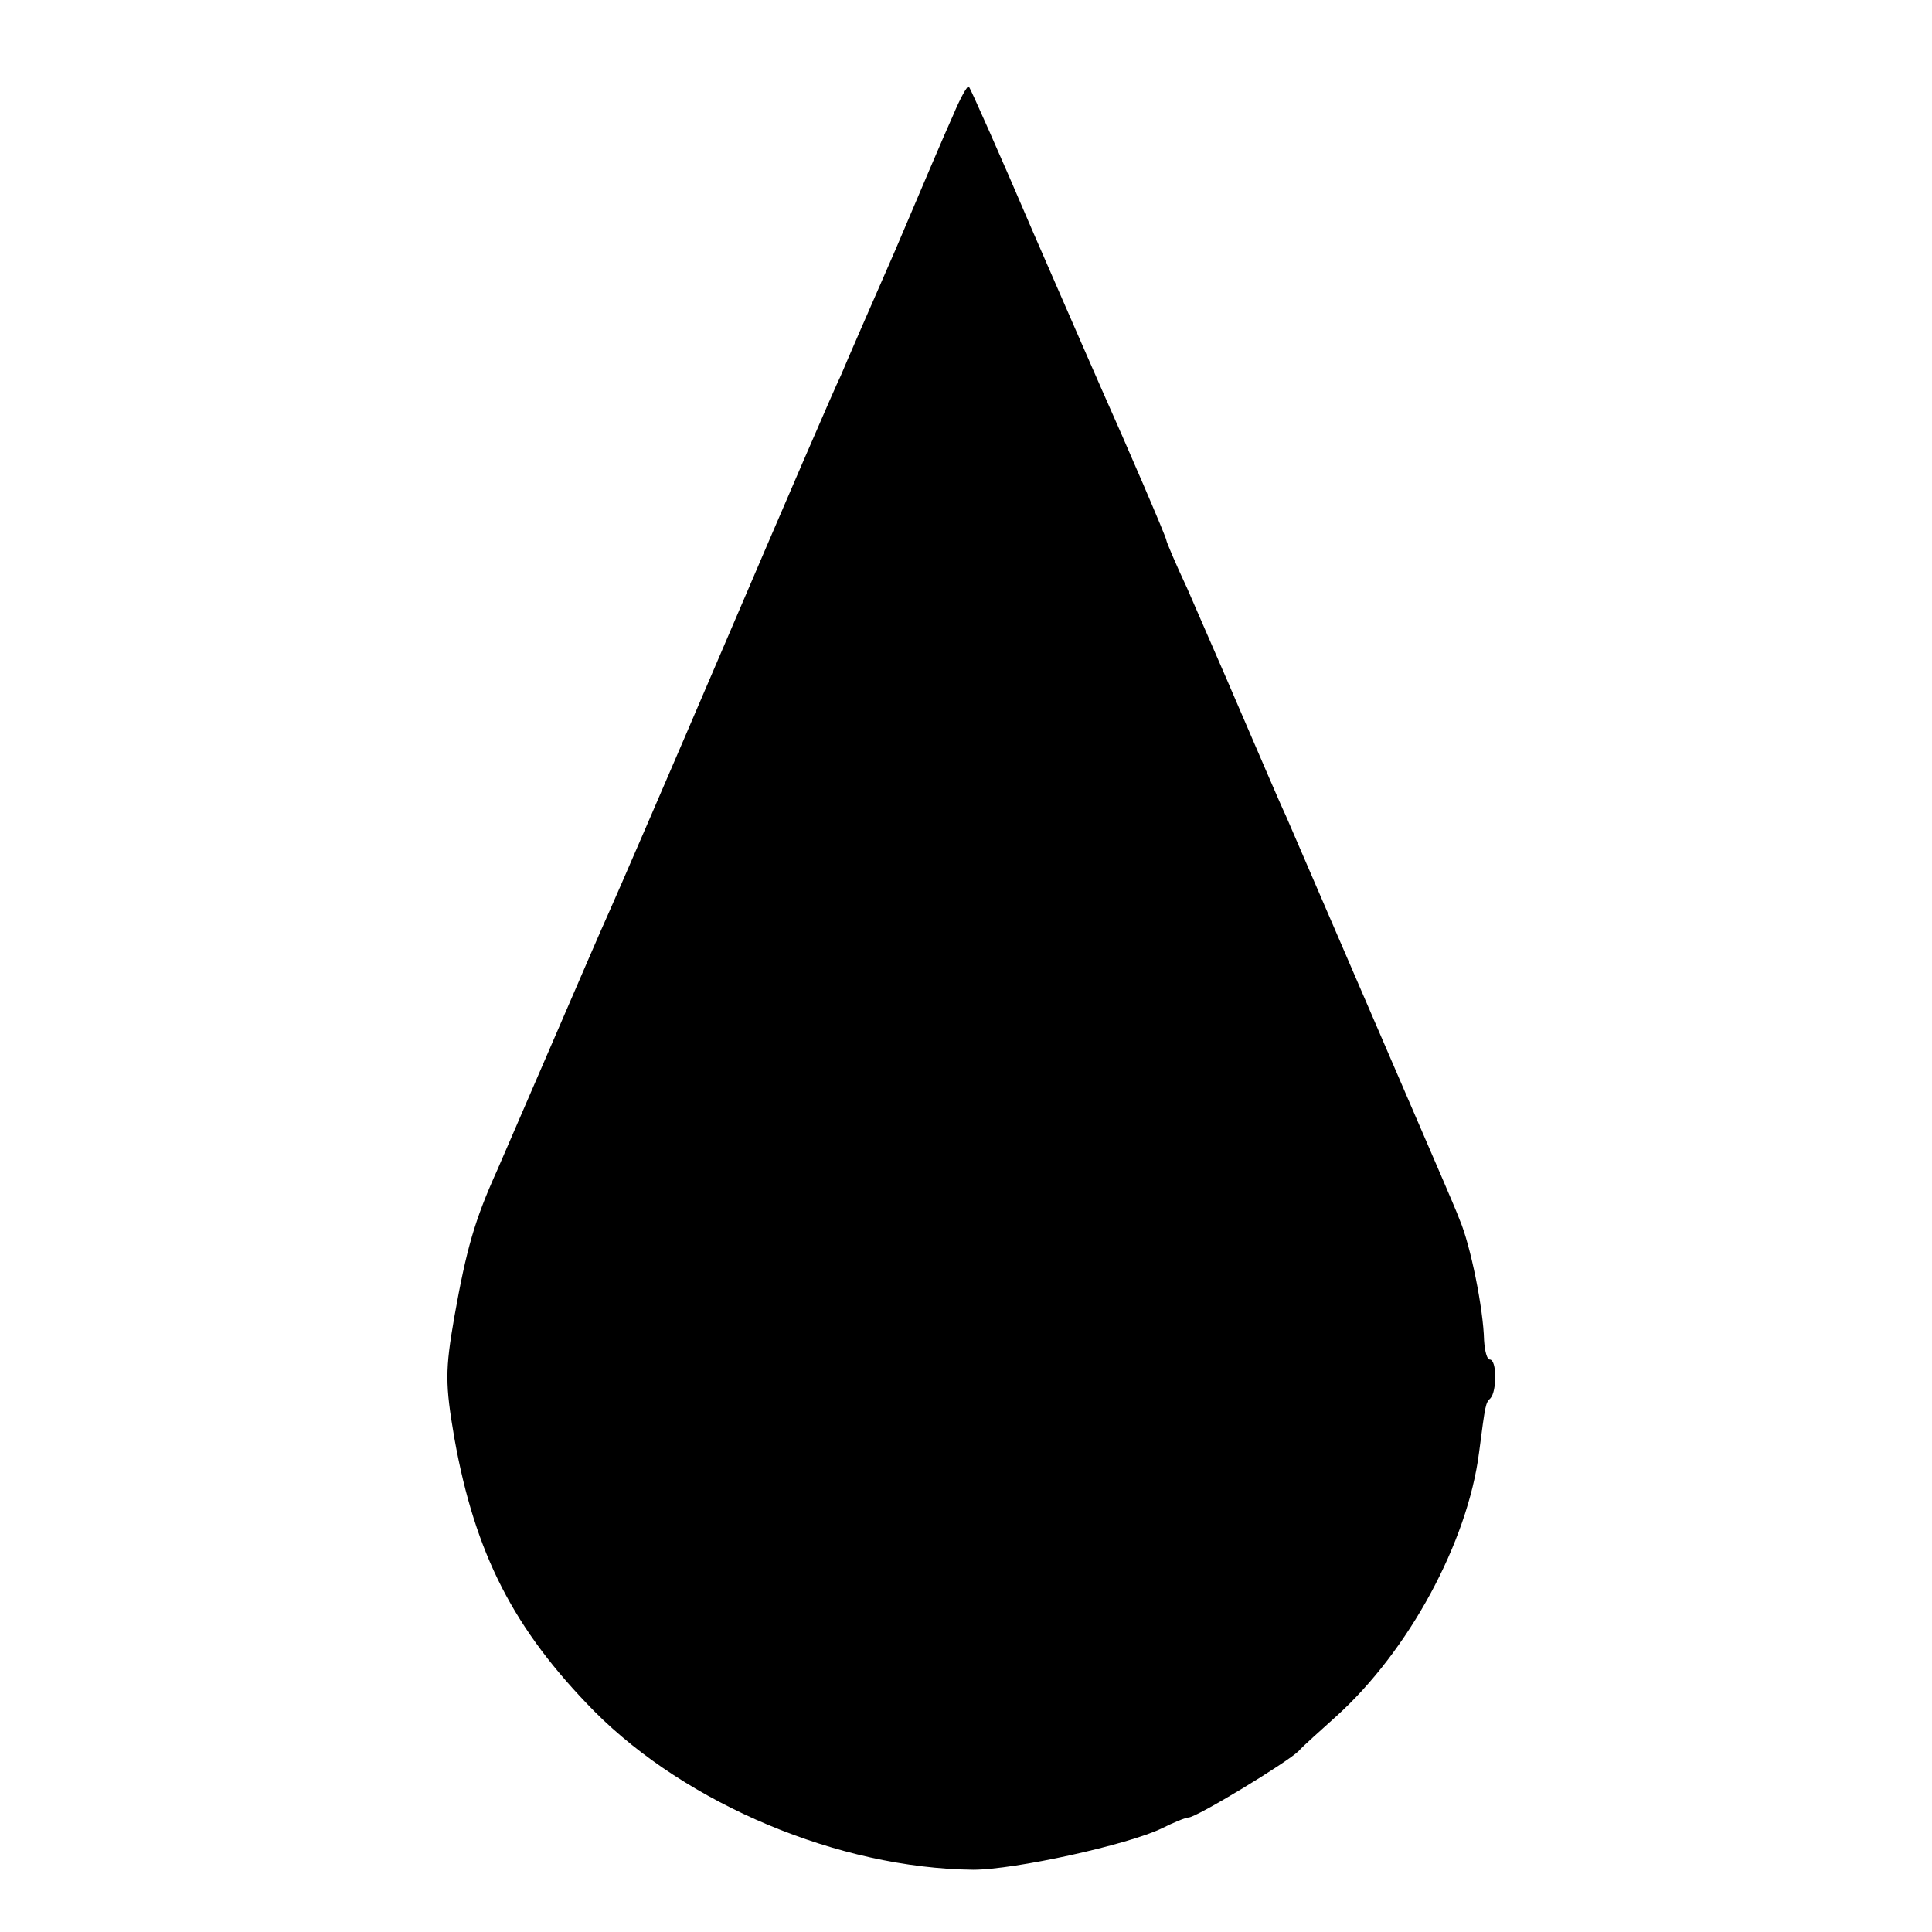 <?xml version="1.0" standalone="no"?>
<!DOCTYPE svg PUBLIC "-//W3C//DTD SVG 20010904//EN"
 "http://www.w3.org/TR/2001/REC-SVG-20010904/DTD/svg10.dtd">
<svg version="1.0" xmlns="http://www.w3.org/2000/svg"
 width="270pt" height="270pt" viewBox="0 0 270 270"
 preserveAspectRatio="xMidYMid meet">
<g transform="translate(0,270) scale(0.1,-0.1)"
fill="#000000" stroke="none">
<path d="M1332 2539 c-11 -24 -47 -109 -81 -189 -35 -80 -69 -158 -76 -175 -8
-16 -80 -183 -160 -370 -80 -187 -154 -358 -164 -380 -10 -22 -44 -101 -76
-175 -32 -74 -68 -157 -80 -185 -32 -71 -43 -110 -60 -205 -13 -75 -13 -94 0
-170 29 -162 83 -267 195 -381 130 -131 343 -220 530 -222 58 0 217 35 264 58
16 8 33 15 37 15 11 0 138 77 154 93 6 7 30 28 52 48 102 92 184 244 200 369
9 69 9 69 16 76 9 10 9 54 -1 54 -4 0 -7 12 -8 27 -1 44 -19 133 -34 168 -4
11 -15 36 -23 55 -8 19 -58 134 -110 255 -52 121 -102 236 -110 255 -9 19 -37
85 -63 145 -26 61 -60 138 -75 173 -16 34 -29 65 -29 67 0 4 -56 134 -90 210
-5 11 -48 110 -96 220 -47 110 -88 202 -90 204 -2 2 -12 -16 -22 -40z"/>
</g>
</svg>
